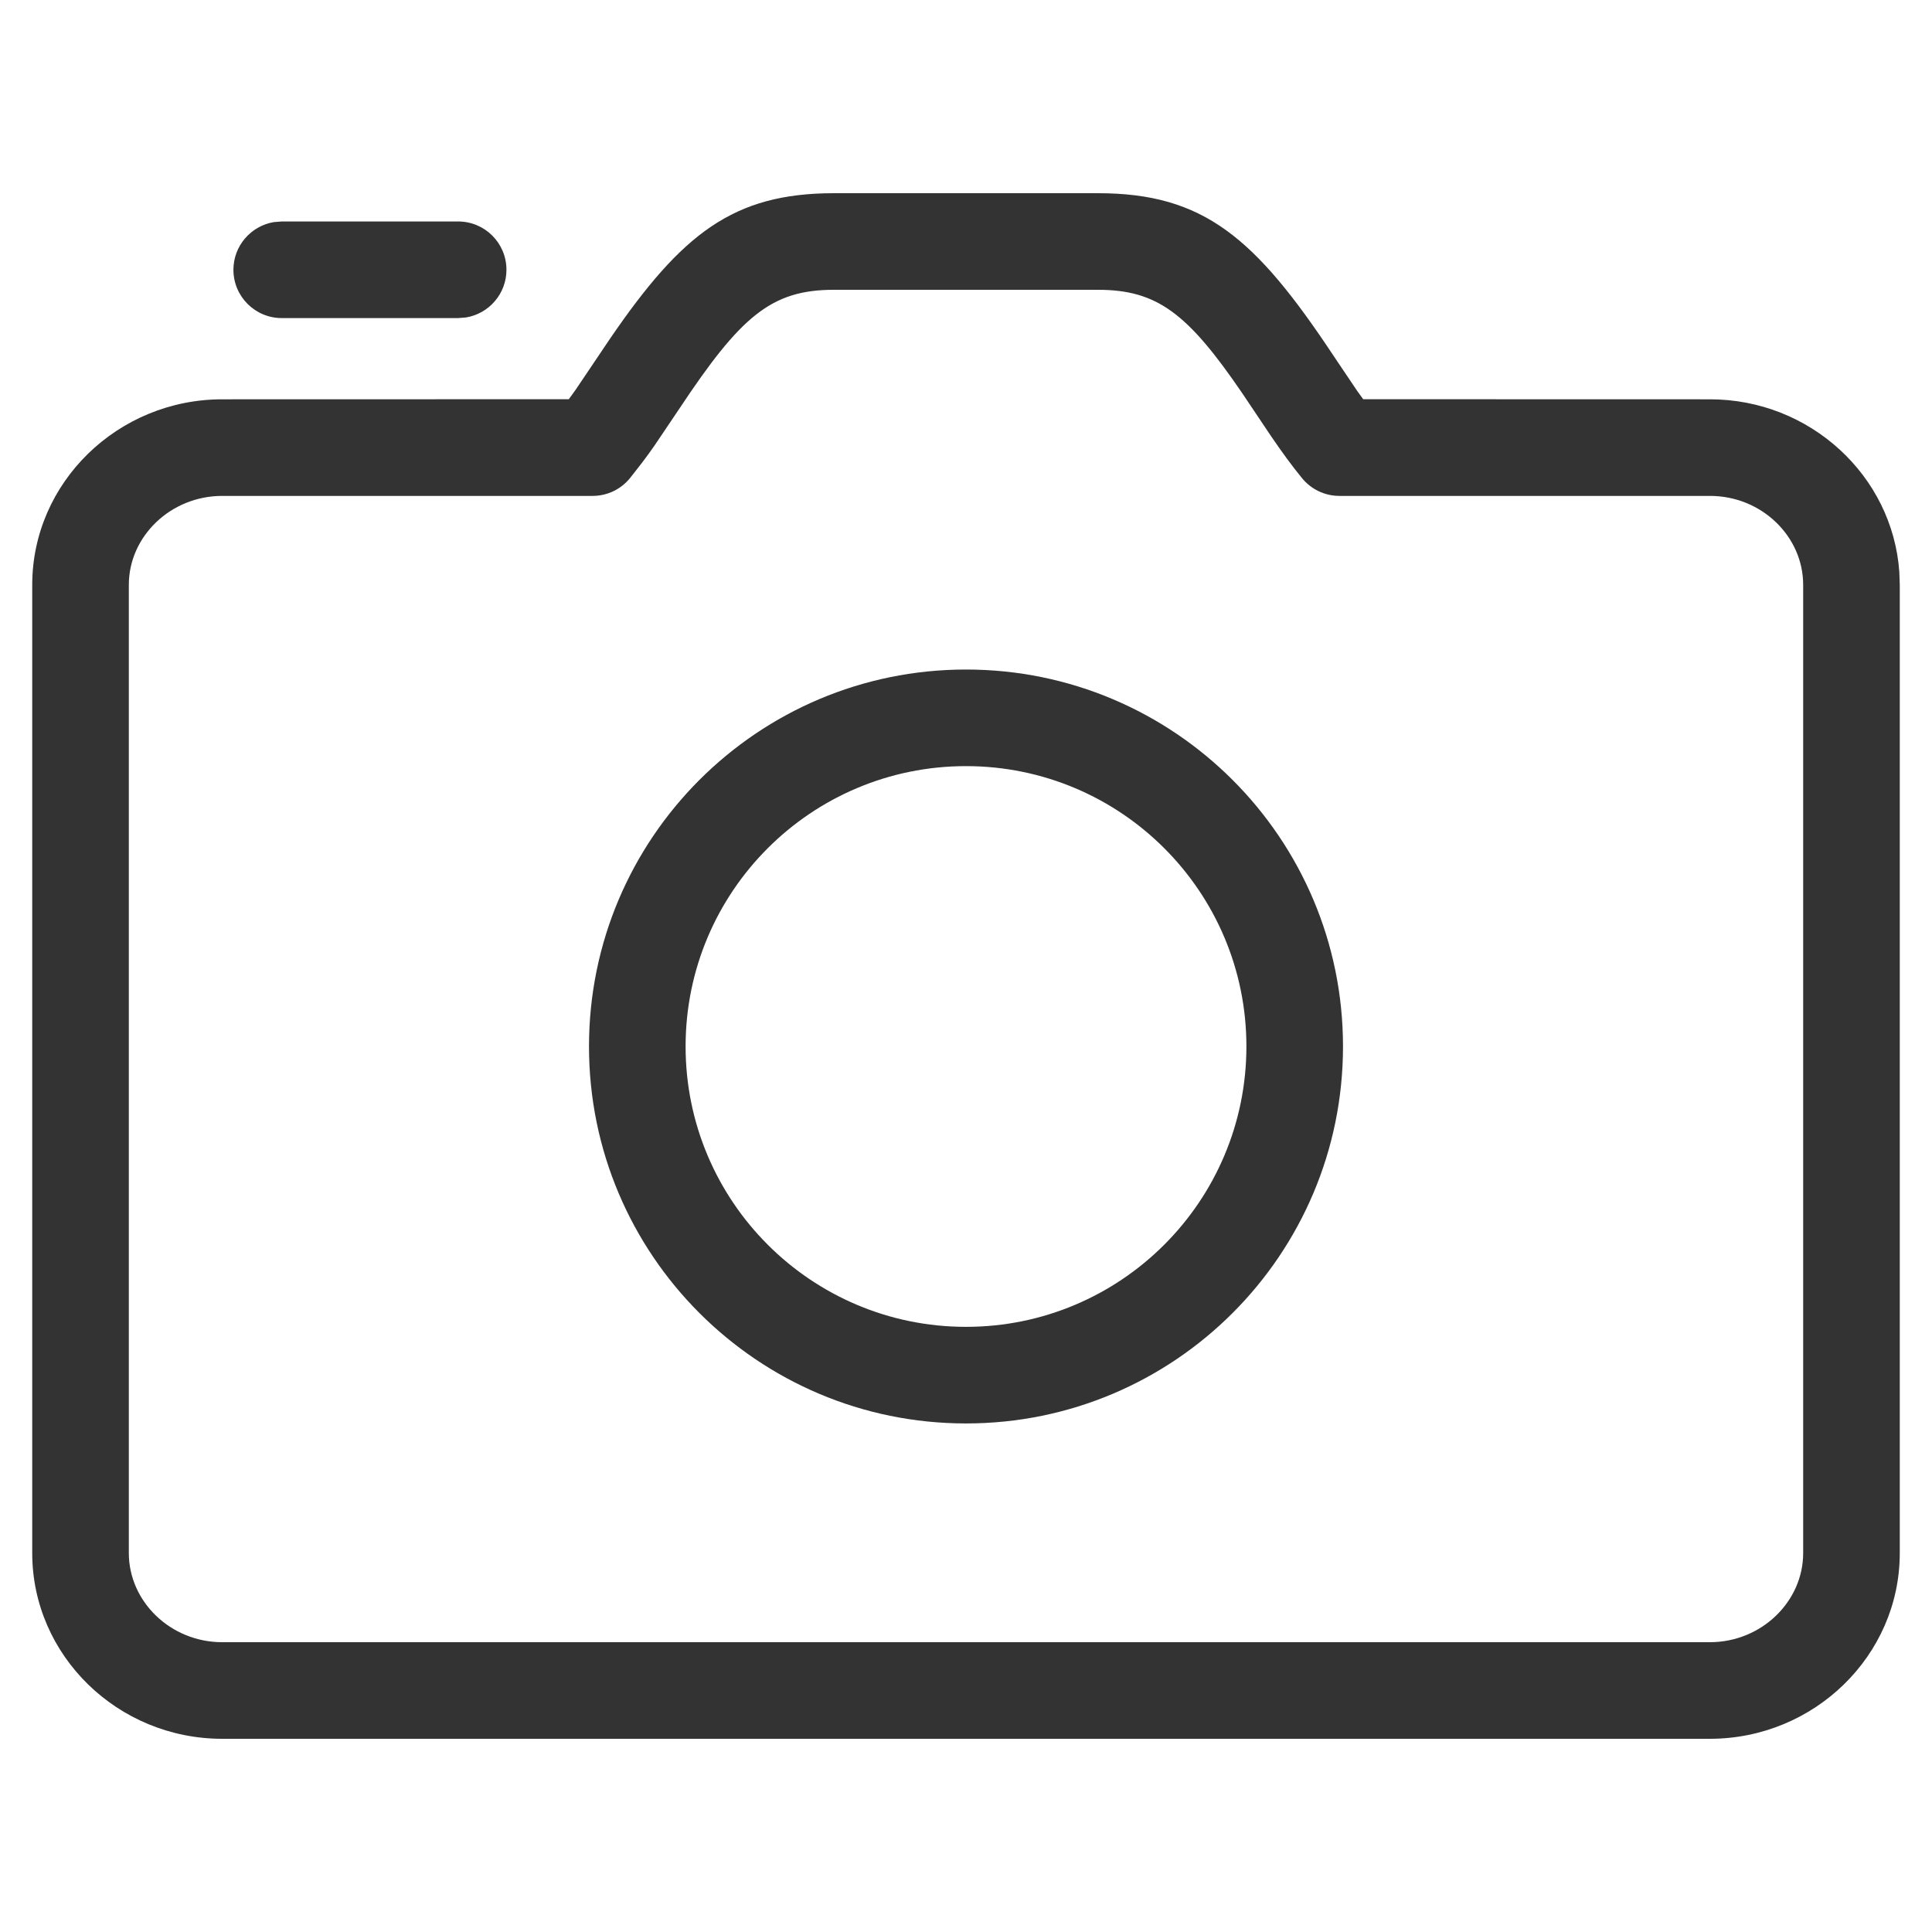 <?xml version="1.0" encoding="UTF-8"?>
<svg width="22px" height="22px" viewBox="0 0 22 22" version="1.1" xmlns="http://www.w3.org/2000/svg" xmlns:xlink="http://www.w3.org/1999/xlink">
    <!-- Generator: Sketch 60 (88103) - https://sketch.com -->
    <title>h5 svg/icon/mall/shangchuan</title>
    <desc>Created with Sketch.</desc>
    <g id="h5-svg/icon/mall/shangchuan" stroke="none" stroke-width="1" fill="none" fill-rule="evenodd">
        <g transform="translate(0, 1.833)" fill="#333333" id="形状结合">
            <path d="M12.502,0.367 C13.709,0.367 14.295,0.876 15.183,2.215 L15.183,2.215 L15.457,2.622 L15.523,2.713 L19.47,2.714 C20.608,2.713 21.552,3.582 21.628,4.682 L21.628,4.682 L21.633,4.827 L21.633,15.852 C21.633,17.021 20.657,17.967 19.47,17.967 L19.47,17.967 L2.53,17.967 C1.342,17.967 0.367,17.02 0.367,15.852 L0.367,15.852 L0.367,4.827 C0.367,3.66 1.343,2.714 2.53,2.714 L2.53,2.714 L6.477,2.713 L6.557,2.602 L6.949,2.02 C7.766,0.827 8.35,0.368 9.494,0.367 L9.494,0.367 Z M12.502,1.467 L9.495,1.467 C8.781,1.467 8.433,1.77 7.735,2.822 L7.735,2.822 L7.45,3.245 C7.401,3.315 7.356,3.377 7.311,3.436 L7.311,3.436 L7.175,3.61 C7.071,3.739 6.914,3.814 6.748,3.814 L6.748,3.814 L2.53,3.814 C1.943,3.814 1.467,4.275 1.467,4.827 L1.467,4.827 L1.467,15.852 C1.467,16.405 1.943,16.867 2.53,16.867 L2.53,16.867 L19.47,16.867 C20.057,16.867 20.533,16.405 20.533,15.852 L20.533,15.852 L20.533,4.827 C20.533,4.274 20.058,3.813 19.47,3.814 L19.47,3.814 L15.252,3.814 C15.086,3.814 14.929,3.739 14.825,3.61 C14.706,3.464 14.609,3.331 14.474,3.134 L14.474,3.134 L14.146,2.645 C13.525,1.735 13.177,1.467 12.502,1.467 L12.502,1.467 Z M11,5.791 C13.371,5.791 15.293,7.713 15.293,10.083 C15.293,12.454 13.371,14.376 11,14.376 C8.629,14.376 6.707,12.454 6.707,10.083 C6.707,7.713 8.629,5.791 11,5.791 Z M11,6.891 C9.237,6.891 7.807,8.32 7.807,10.083 C7.807,11.846 9.237,13.276 11,13.276 C12.763,13.276 14.193,11.846 14.193,10.083 C14.193,8.32 12.763,6.891 11,6.891 Z M5.217,0.689 C5.521,0.689 5.767,0.935 5.767,1.239 C5.767,1.512 5.568,1.739 5.306,1.782 L5.217,1.789 L3.208,1.789 C2.905,1.789 2.658,1.543 2.658,1.239 C2.658,0.966 2.858,0.739 3.119,0.696 L3.208,0.689 L5.217,0.689 Z"></path>
        </g>
    </g>
</svg>